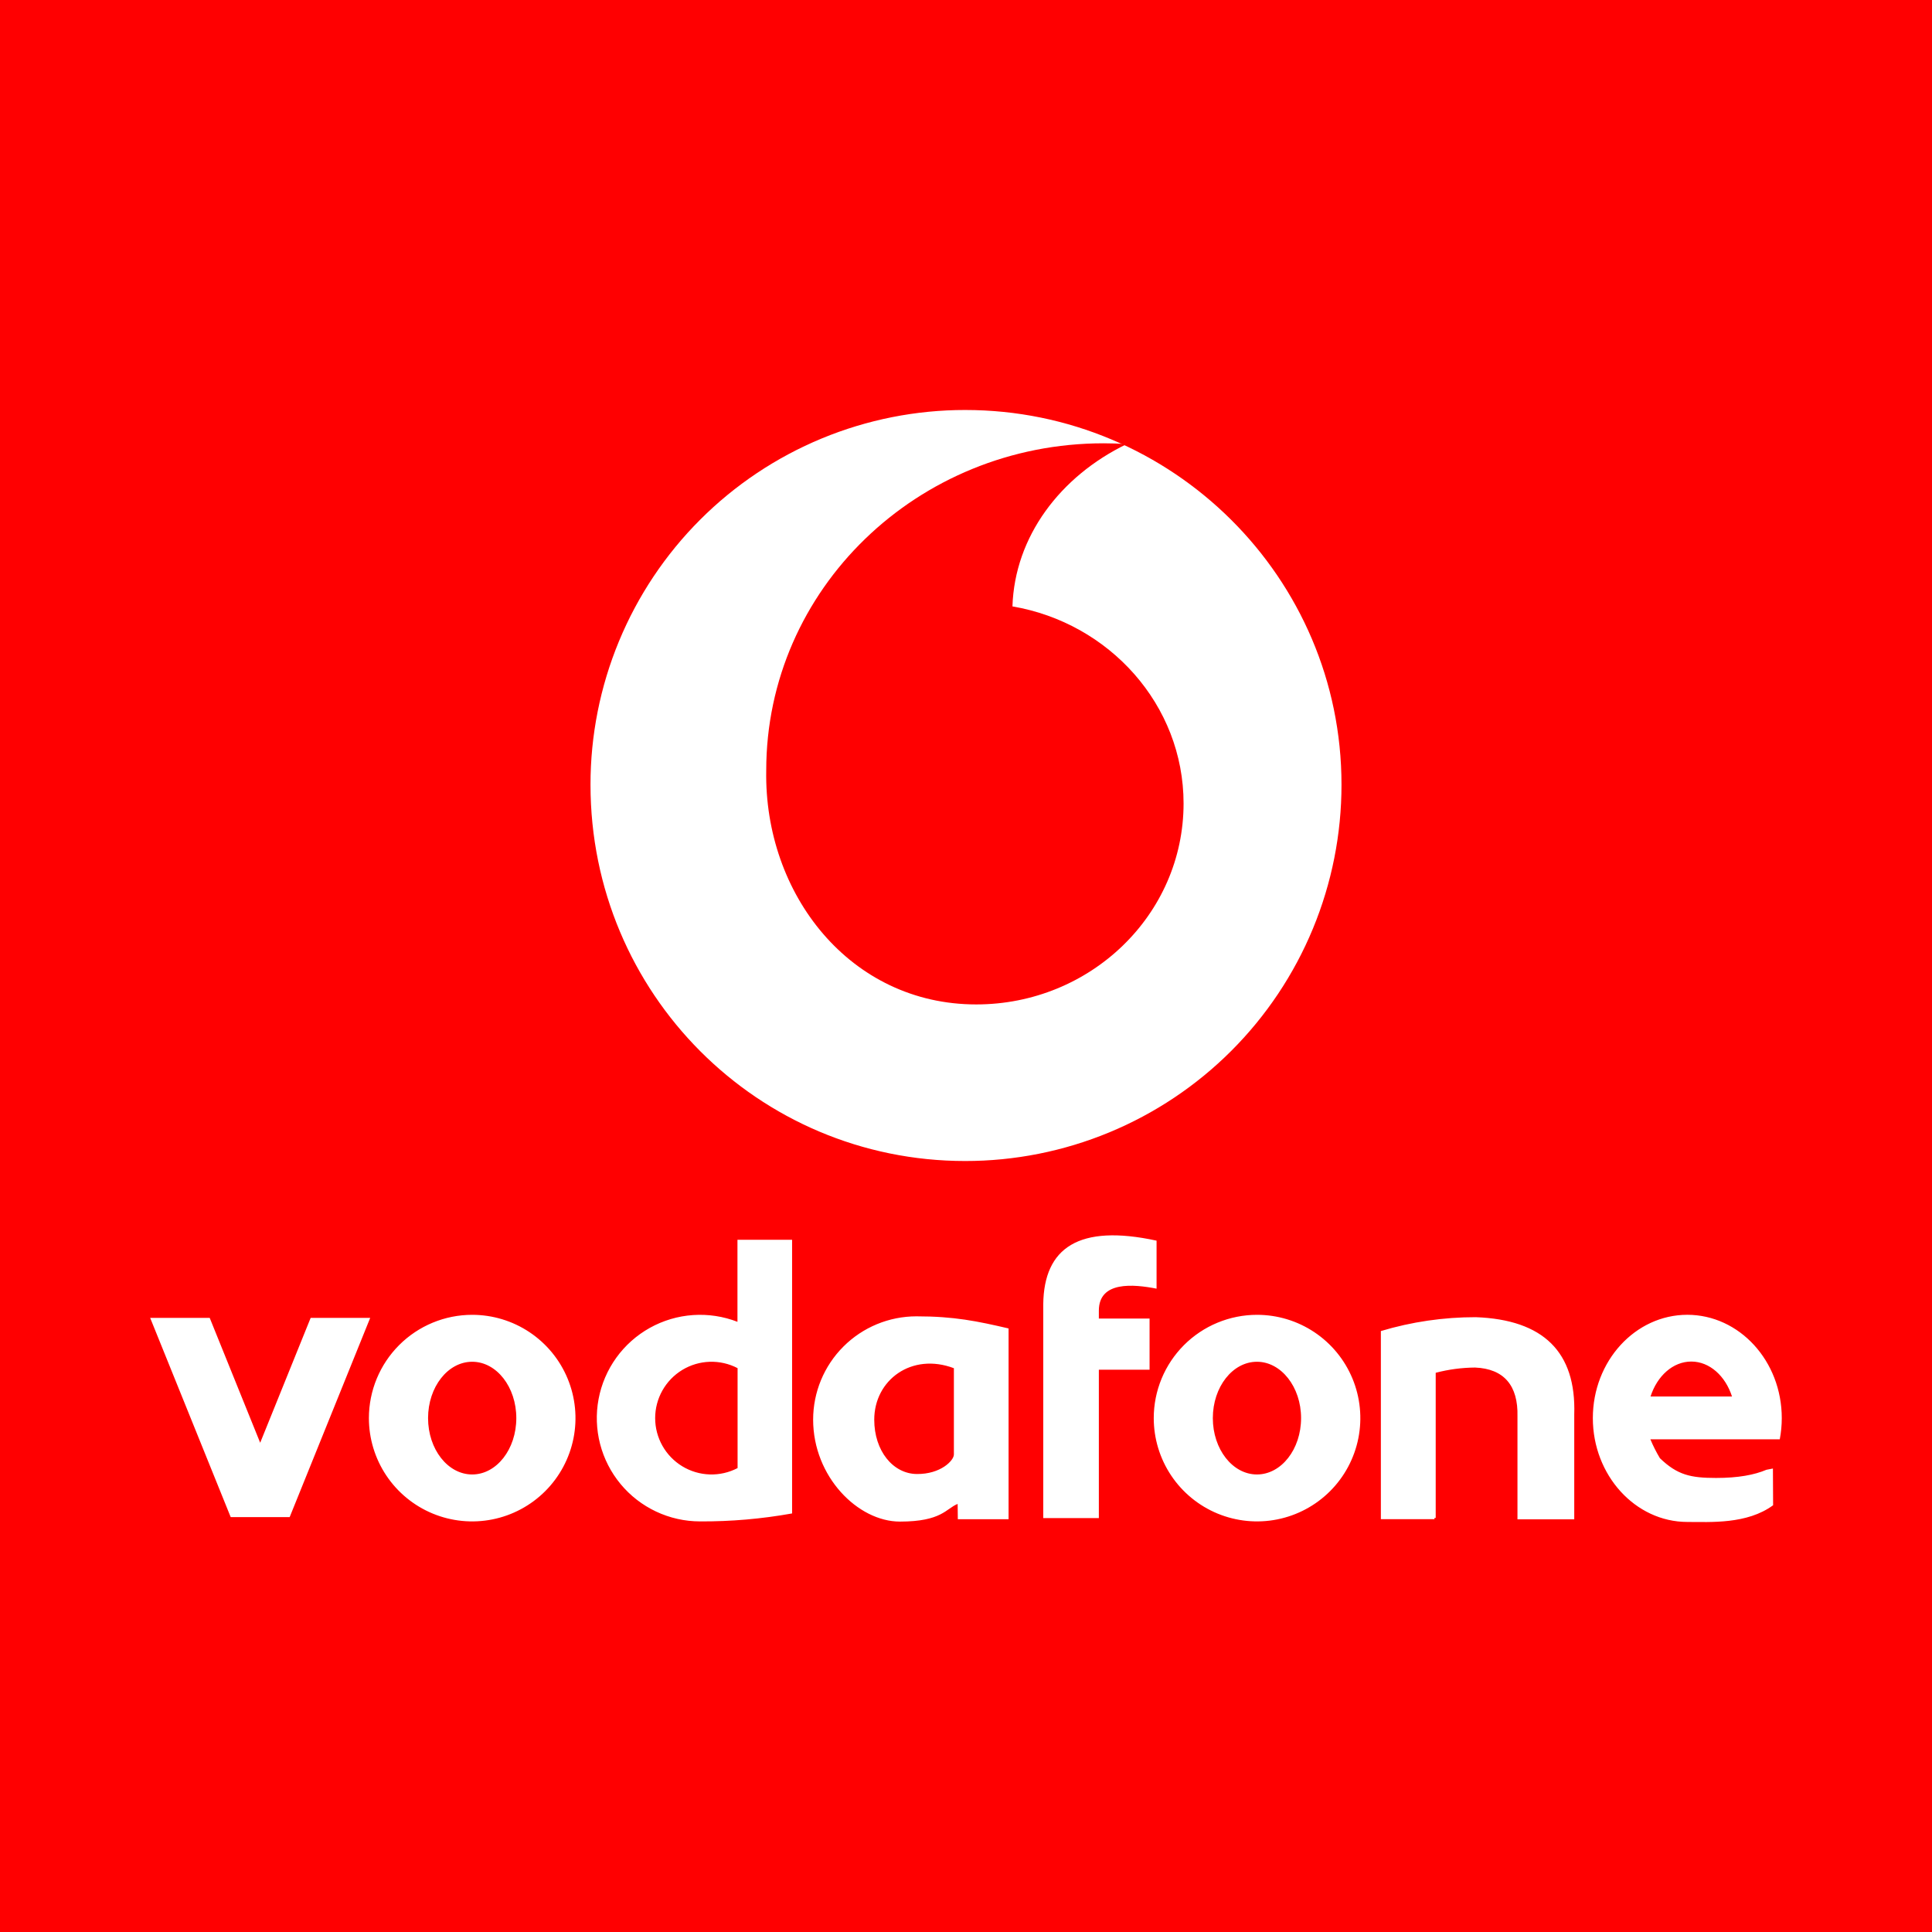 <svg width="512" height="512" viewBox="0 0 512 512" fill="none" xmlns="http://www.w3.org/2000/svg">
<rect x="0" y="0" width="512" height="512" fill="#333333" stroke="none"/>
<g clip-path="url(#clip0_607_12)">
<path fill-rule="evenodd" clip-rule="evenodd" d="M0 0H512V512H0V0Z" fill="#FF0001"/>
<path fill-rule="evenodd" clip-rule="evenodd" d="M125.135 348.441C130.549 348.441 135.841 350.046 140.343 353.054C144.845 356.062 148.353 360.337 150.425 365.339C152.497 370.341 153.039 375.845 151.983 381.155C150.926 386.465 148.319 391.342 144.491 395.17C140.663 398.999 135.785 401.606 130.475 402.662C125.165 403.718 119.662 403.176 114.66 401.104C109.658 399.032 105.383 395.524 102.375 391.022C99.367 386.521 97.761 381.228 97.761 375.814C97.764 368.555 100.648 361.594 105.781 356.461C110.914 351.328 117.876 348.443 125.135 348.441ZM125.135 360.88C131.595 360.88 136.828 367.565 136.828 375.814C136.828 384.064 131.595 390.749 125.135 390.749C118.675 390.749 113.442 384.064 113.442 375.814C113.442 367.565 118.683 360.88 125.135 360.88ZM195.467 328.547H209.912V401.077C201.856 402.525 193.684 403.232 185.5 403.188C181.48 403.183 177.51 402.293 173.873 400.58C170.235 398.868 167.02 396.376 164.455 393.28C161.89 390.185 160.038 386.562 159.031 382.67C158.025 378.778 157.887 374.712 158.63 370.761C159.372 366.81 160.975 363.071 163.325 359.81C165.676 356.548 168.716 353.845 172.229 351.891C175.743 349.937 179.643 348.781 183.654 348.505C187.665 348.23 191.687 348.84 195.435 350.295V328.547H195.467ZM195.467 389.056V362.573C193.191 361.386 190.646 360.805 188.08 360.887C185.514 360.97 183.013 361.712 180.817 363.043C178.622 364.374 176.806 366.249 175.547 368.486C174.287 370.723 173.625 373.247 173.625 375.814C173.625 378.382 174.287 380.906 175.547 383.143C176.806 385.38 178.622 387.255 180.817 388.586C183.013 389.916 185.514 390.659 188.08 390.741C190.646 390.824 193.191 390.243 195.467 389.056ZM253.833 402.61H267.283V352.052C258.969 350.118 252.886 348.842 242.863 348.842C235.603 348.842 228.64 351.726 223.507 356.86C218.373 361.993 215.489 368.956 215.489 376.216C215.489 391.335 227.35 403.236 238.489 403.236C249.628 403.236 250.711 399.761 253.785 398.557L253.833 402.57V402.61ZM252.79 362.597V385.453C252.79 387.058 249.283 390.693 242.959 390.629C236.635 390.565 231.684 384.481 231.684 376.232C231.684 365.695 241.627 358.36 252.79 362.589V362.597ZM333.105 348.441C338.52 348.436 343.815 350.038 348.319 353.042C352.824 356.047 356.336 360.321 358.412 365.322C360.488 370.324 361.033 375.828 359.98 381.14C358.926 386.451 356.321 391.331 352.494 395.162C348.666 398.993 343.789 401.602 338.478 402.66C333.168 403.718 327.662 403.178 322.659 401.107C317.656 399.035 313.379 395.527 310.37 391.025C307.362 386.523 305.755 381.229 305.755 375.814C305.755 372.22 306.464 368.66 307.839 365.339C309.215 362.018 311.231 359 313.773 356.458C316.315 353.917 319.332 351.9 322.654 350.525C325.975 349.149 329.534 348.441 333.129 348.441H333.105ZM333.105 360.88C339.525 360.88 344.798 367.565 344.798 375.814C344.798 384.064 339.557 390.749 333.105 390.749C326.653 390.749 321.412 384.064 321.412 375.814C321.412 367.565 326.645 360.88 333.105 360.88ZM365.944 402.273V402.602H380.148V402.273H380.477V363.801C383.884 362.908 387.388 362.442 390.91 362.413C398.614 362.734 402.345 367.228 402.145 375.349V402.634H417.192V374.843C417.727 358.317 409.025 349.725 391.086 349.067C382.571 349.057 374.1 350.295 365.944 352.742V352.871V402.273ZM447.133 348.433C460.969 348.433 472.188 360.695 472.188 375.814C472.188 377.699 472.01 379.58 471.658 381.432H437.367C438.087 383.16 438.932 384.834 439.895 386.44C444.525 390.902 448.056 391.672 454.781 391.672C460.631 391.672 464.917 390.869 468.127 389.505L469.844 389.176L469.892 398.903C462.991 403.99 453.272 403.332 447.149 403.332C433.354 403.324 422.119 390.926 422.119 375.814C422.119 360.703 433.354 348.433 447.165 348.433H447.133ZM448.201 360.824C453.072 360.824 457.253 364.652 459.002 370.093H437.407C439.156 364.652 443.337 360.824 448.217 360.824H448.201ZM39.796 349.251H55.574L68.951 382.347L82.329 349.251H98.107L76.84 401.864L76.768 402.048H61.143L61.063 401.864L39.796 349.251ZM276.472 402.313H291.206V362.99H304.648V349.436H291.206V347.341C291.206 339.429 300.403 340.319 306.502 341.507V328.787C285.926 324.317 276.649 330.641 276.472 345.64V402.305V402.313Z" fill="white"/>
<path fill-rule="evenodd" clip-rule="evenodd" d="M355.511 207.954C355.515 221.051 352.939 234.02 347.929 246.121C342.919 258.222 335.574 269.217 326.314 278.478C317.053 287.74 306.058 295.086 293.958 300.096C281.857 305.107 268.888 307.685 255.791 307.682C200.9 307.682 156.489 263.263 156.489 207.954C156.481 194.911 159.043 181.994 164.031 169.943C169.018 157.891 176.332 146.94 185.555 137.718C194.778 128.495 205.728 121.181 217.78 116.193C229.832 111.206 242.748 108.643 255.791 108.652C310.683 108.652 355.511 153.062 355.511 207.954Z" fill="white"/>
<path fill-rule="evenodd" clip-rule="evenodd" d="M313.66 212.905C313.66 242.454 288.951 266.184 258.712 266.184C225.264 266.184 202.465 236.932 203.059 204.15C203.059 156.232 243.056 117.479 292.474 117.479C294.528 117.479 296.567 117.549 298.589 117.688C280.934 126.226 268.896 142.236 268.31 160.702C293.991 165.092 313.66 186.792 313.66 212.937V212.905Z" fill="#FF0001"/>
</g>
<defs>
<clipPath id="clip0_607_12">
<rect width="512" height="512" fill="white"/>
</clipPath>
</defs>
</svg>
